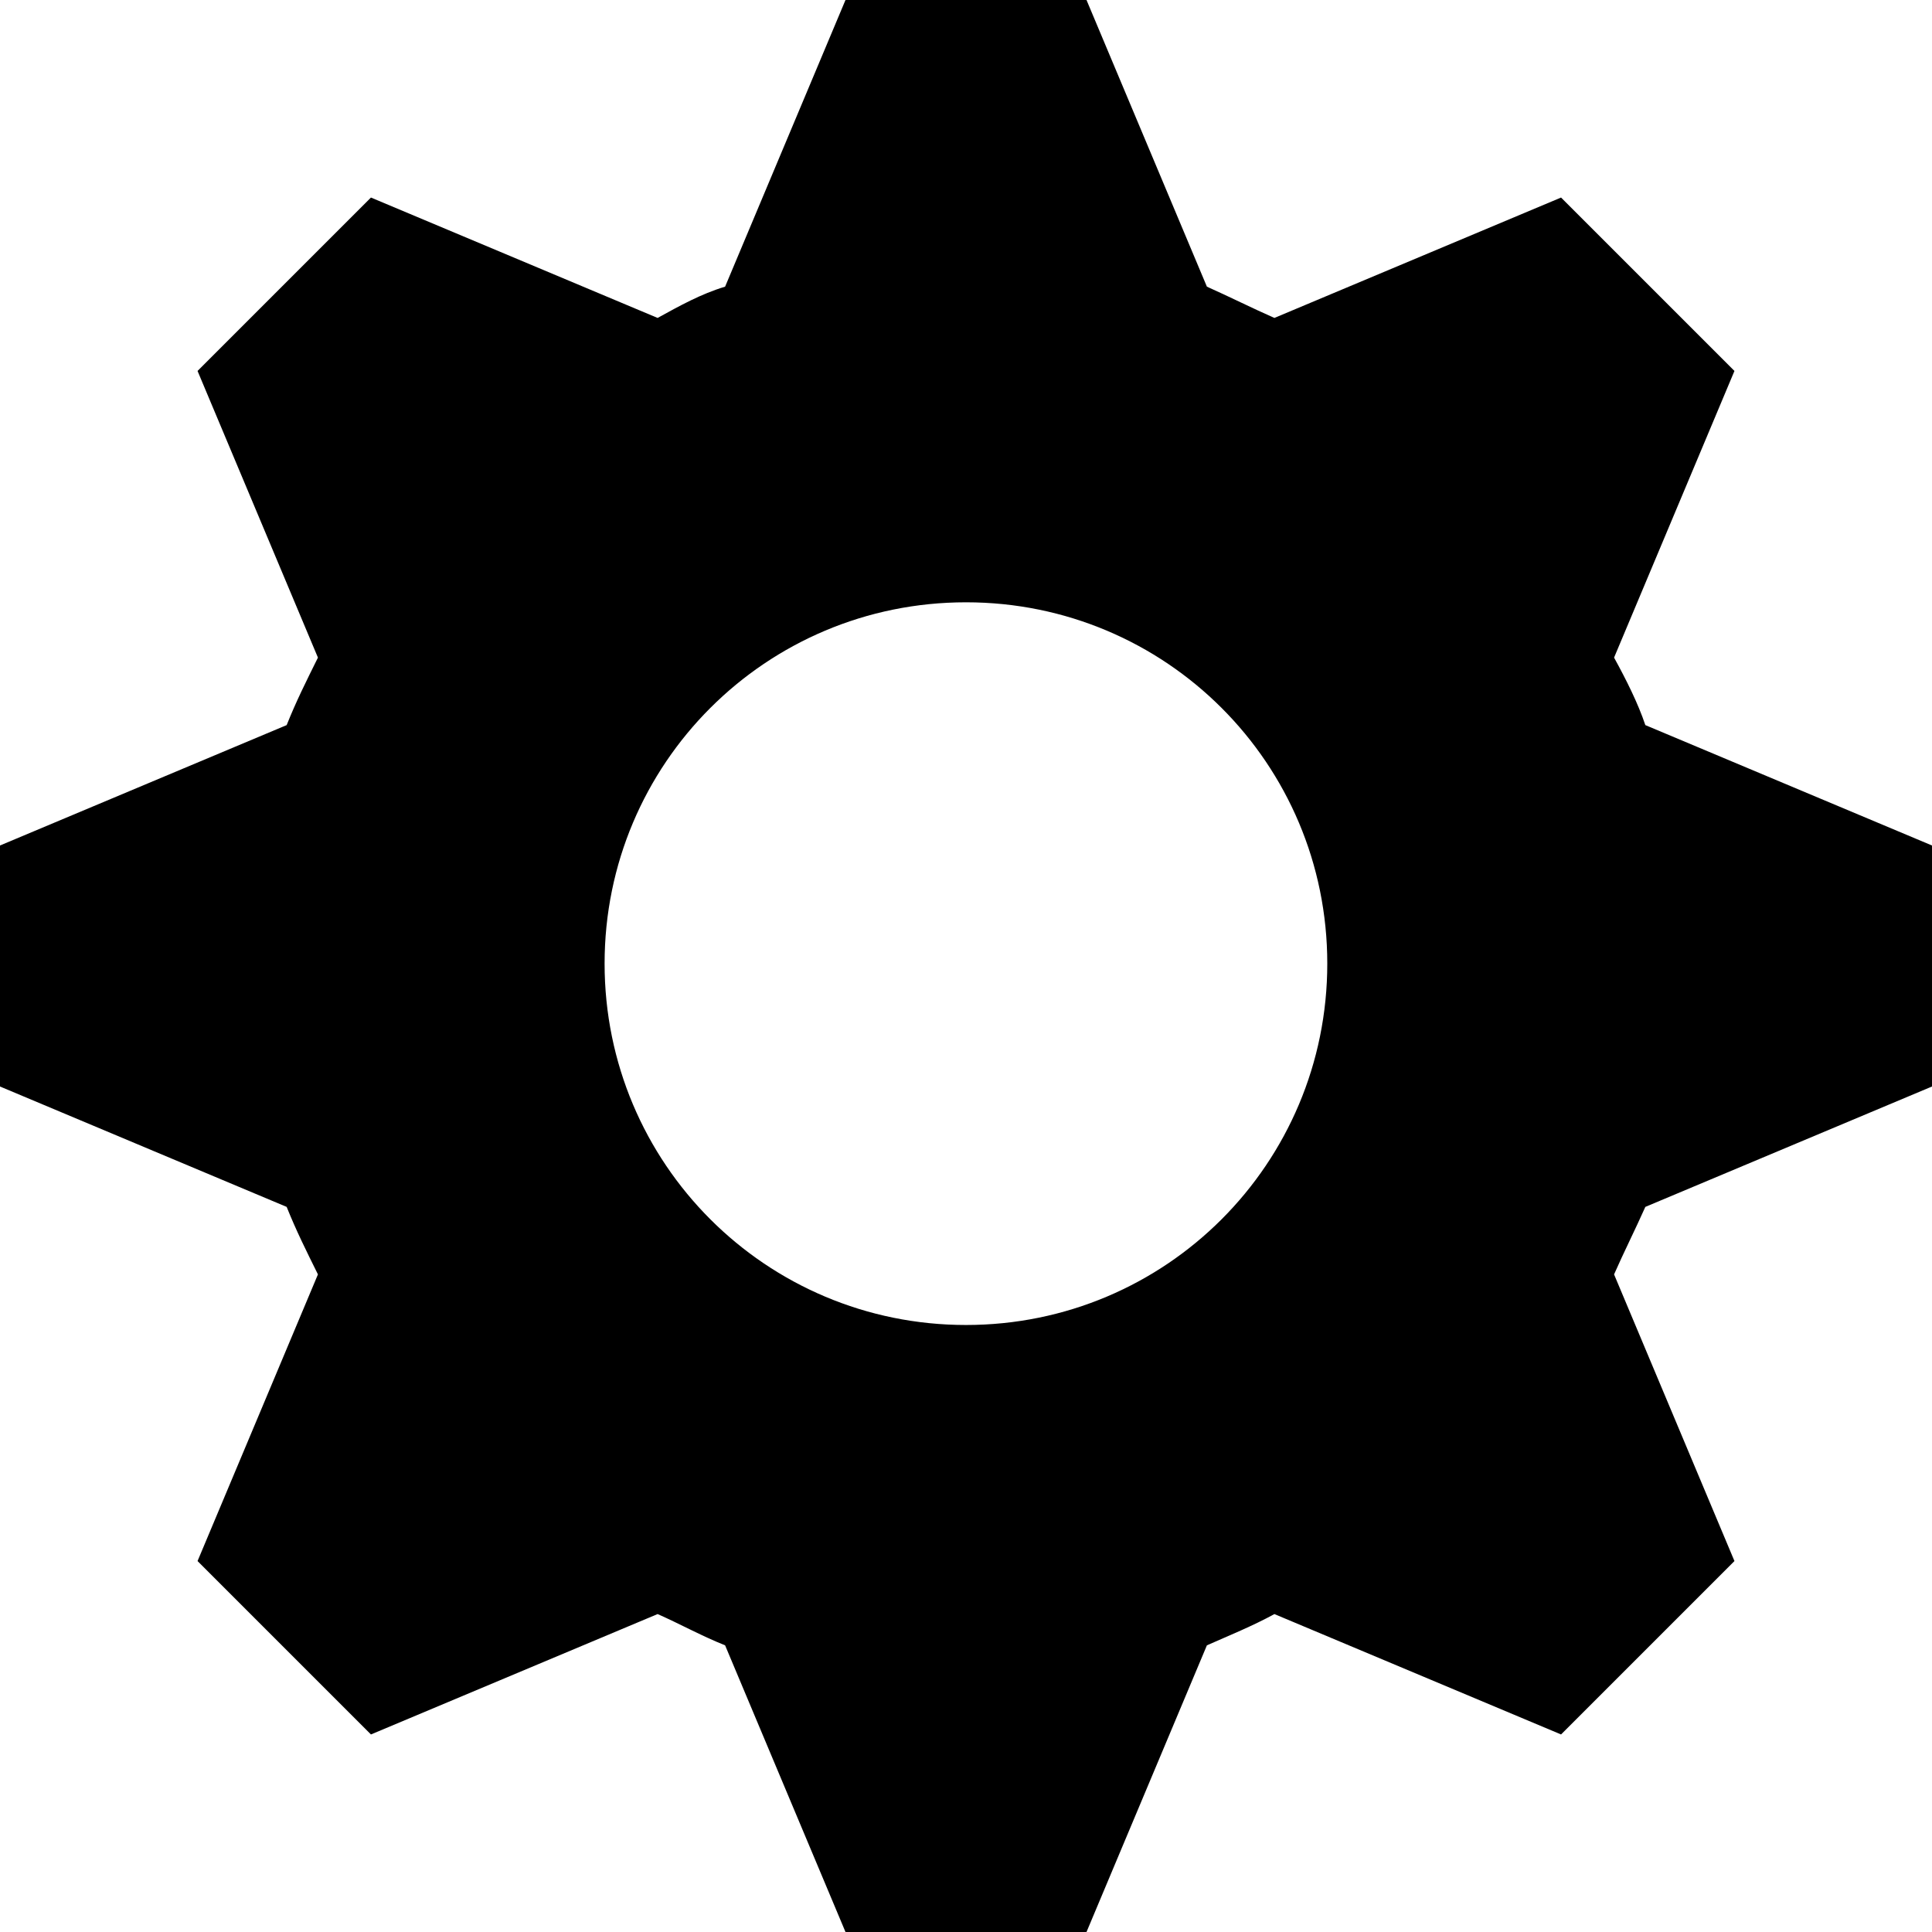 <svg width="16" height="16" viewBox="0 0 16 16" fill="none" xmlns="http://www.w3.org/2000/svg">
<path d="M7.002 0L6.005 2.374C5.805 2.434 5.626 2.534 5.446 2.633L3.072 1.636L1.636 3.072L2.633 5.446C2.534 5.646 2.454 5.805 2.374 6.005L0 7.002V8.998L2.374 9.995C2.454 10.194 2.534 10.354 2.633 10.554L1.636 12.928L3.072 14.364L5.446 13.367C5.626 13.446 5.805 13.546 6.005 13.626L7.002 16H8.998L9.995 13.626C10.175 13.546 10.374 13.466 10.554 13.367L12.928 14.364L14.364 12.928L13.367 10.554C13.446 10.374 13.546 10.175 13.626 9.995L16 8.998V7.002L13.626 6.005C13.566 5.825 13.466 5.626 13.367 5.446L14.364 3.072L12.928 1.636L10.554 2.633C10.374 2.554 10.175 2.454 9.995 2.374L8.998 0L7.002 0ZM8 4.988C9.656 4.988 10.992 6.324 10.992 7.98C10.992 9.636 9.656 10.973 8 10.973C6.344 10.973 5.007 9.636 5.007 7.98C5.007 6.324 6.344 4.988 8 4.988Z" fill="black"/>
</svg>
